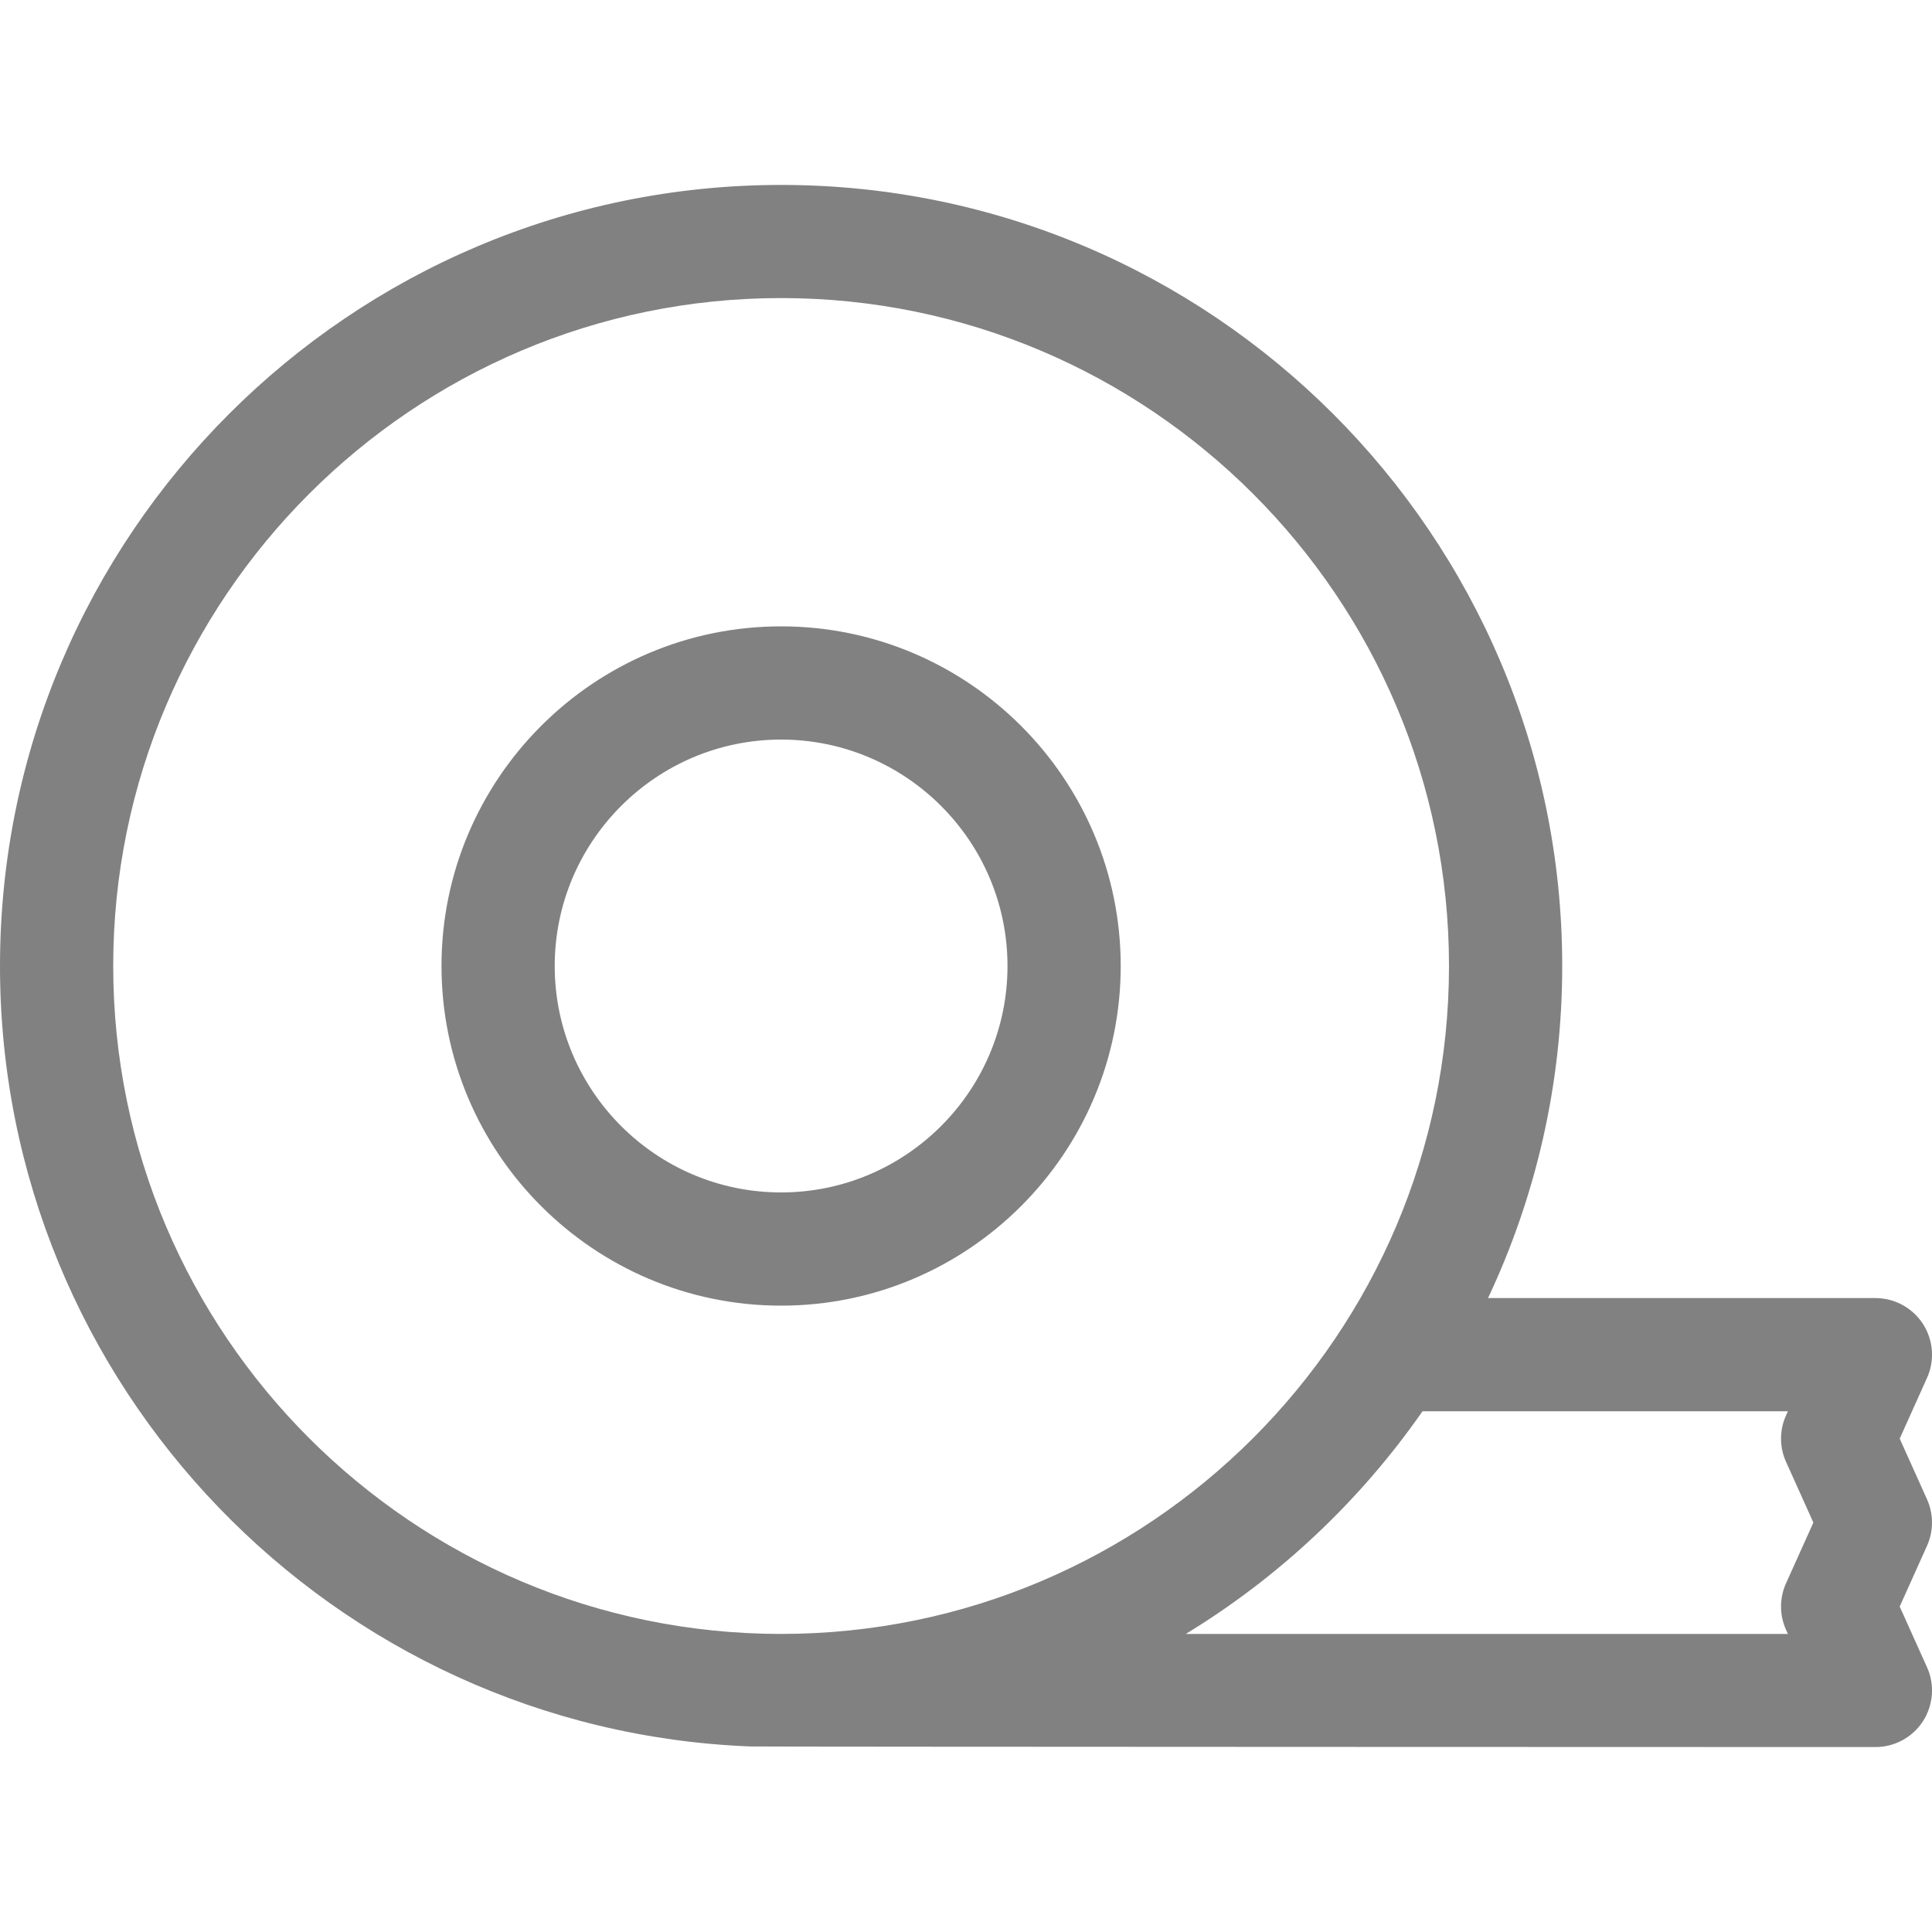 <svg width="25" height="25" viewBox="0 0 25 25" fill="none" xmlns="http://www.w3.org/2000/svg">
<g clip-path="url(#clip0_608_63)">
<path d="M24.582 20.789L24.936 20.002C25.021 19.811 25.021 19.593 24.936 19.402L24.582 18.616L24.936 17.829C25.038 17.603 25.017 17.34 24.883 17.131C24.747 16.923 24.516 16.797 24.267 16.797H19.255C19.87 15.492 20.215 14.036 20.215 12.5C20.215 6.927 15.681 2.393 10.107 2.393C4.534 2.393 0 6.927 0 12.5C0 17.939 4.319 22.388 9.708 22.599C9.743 22.604 24.268 22.607 24.268 22.607C24.516 22.607 24.748 22.481 24.883 22.273C25.017 22.064 25.038 21.801 24.936 21.575L24.582 20.789ZM1.465 12.5C1.465 7.734 5.342 3.857 10.107 3.857C14.873 3.857 18.75 7.734 18.75 12.5C18.75 17.265 14.873 21.143 10.107 21.143C5.342 21.143 1.465 17.265 1.465 12.5ZM23.111 21.089L23.135 21.143H15.344C16.555 20.406 17.599 19.422 18.407 18.262H23.135L23.111 18.316C23.025 18.506 23.025 18.725 23.111 18.916L23.465 19.702L23.111 20.488C23.025 20.679 23.025 20.898 23.111 21.089Z" fill="#828181"/>
<path d="M14.502 12.5C14.502 10.077 12.531 8.105 10.107 8.105C7.684 8.105 5.713 10.077 5.713 12.5C5.713 14.923 7.684 16.895 10.107 16.895C12.531 16.895 14.502 14.923 14.502 12.5ZM7.178 12.5C7.178 10.885 8.492 9.57 10.107 9.57C11.723 9.57 13.037 10.885 13.037 12.5C13.037 14.115 11.723 15.43 10.107 15.43C8.492 15.43 7.178 14.115 7.178 12.5Z" fill="#828181"/>
</g>
<defs>
<clipPath id="clip0_608_63">
<rect width="25" height="25" fill="white"/>
</clipPath>
</defs>
</svg>

